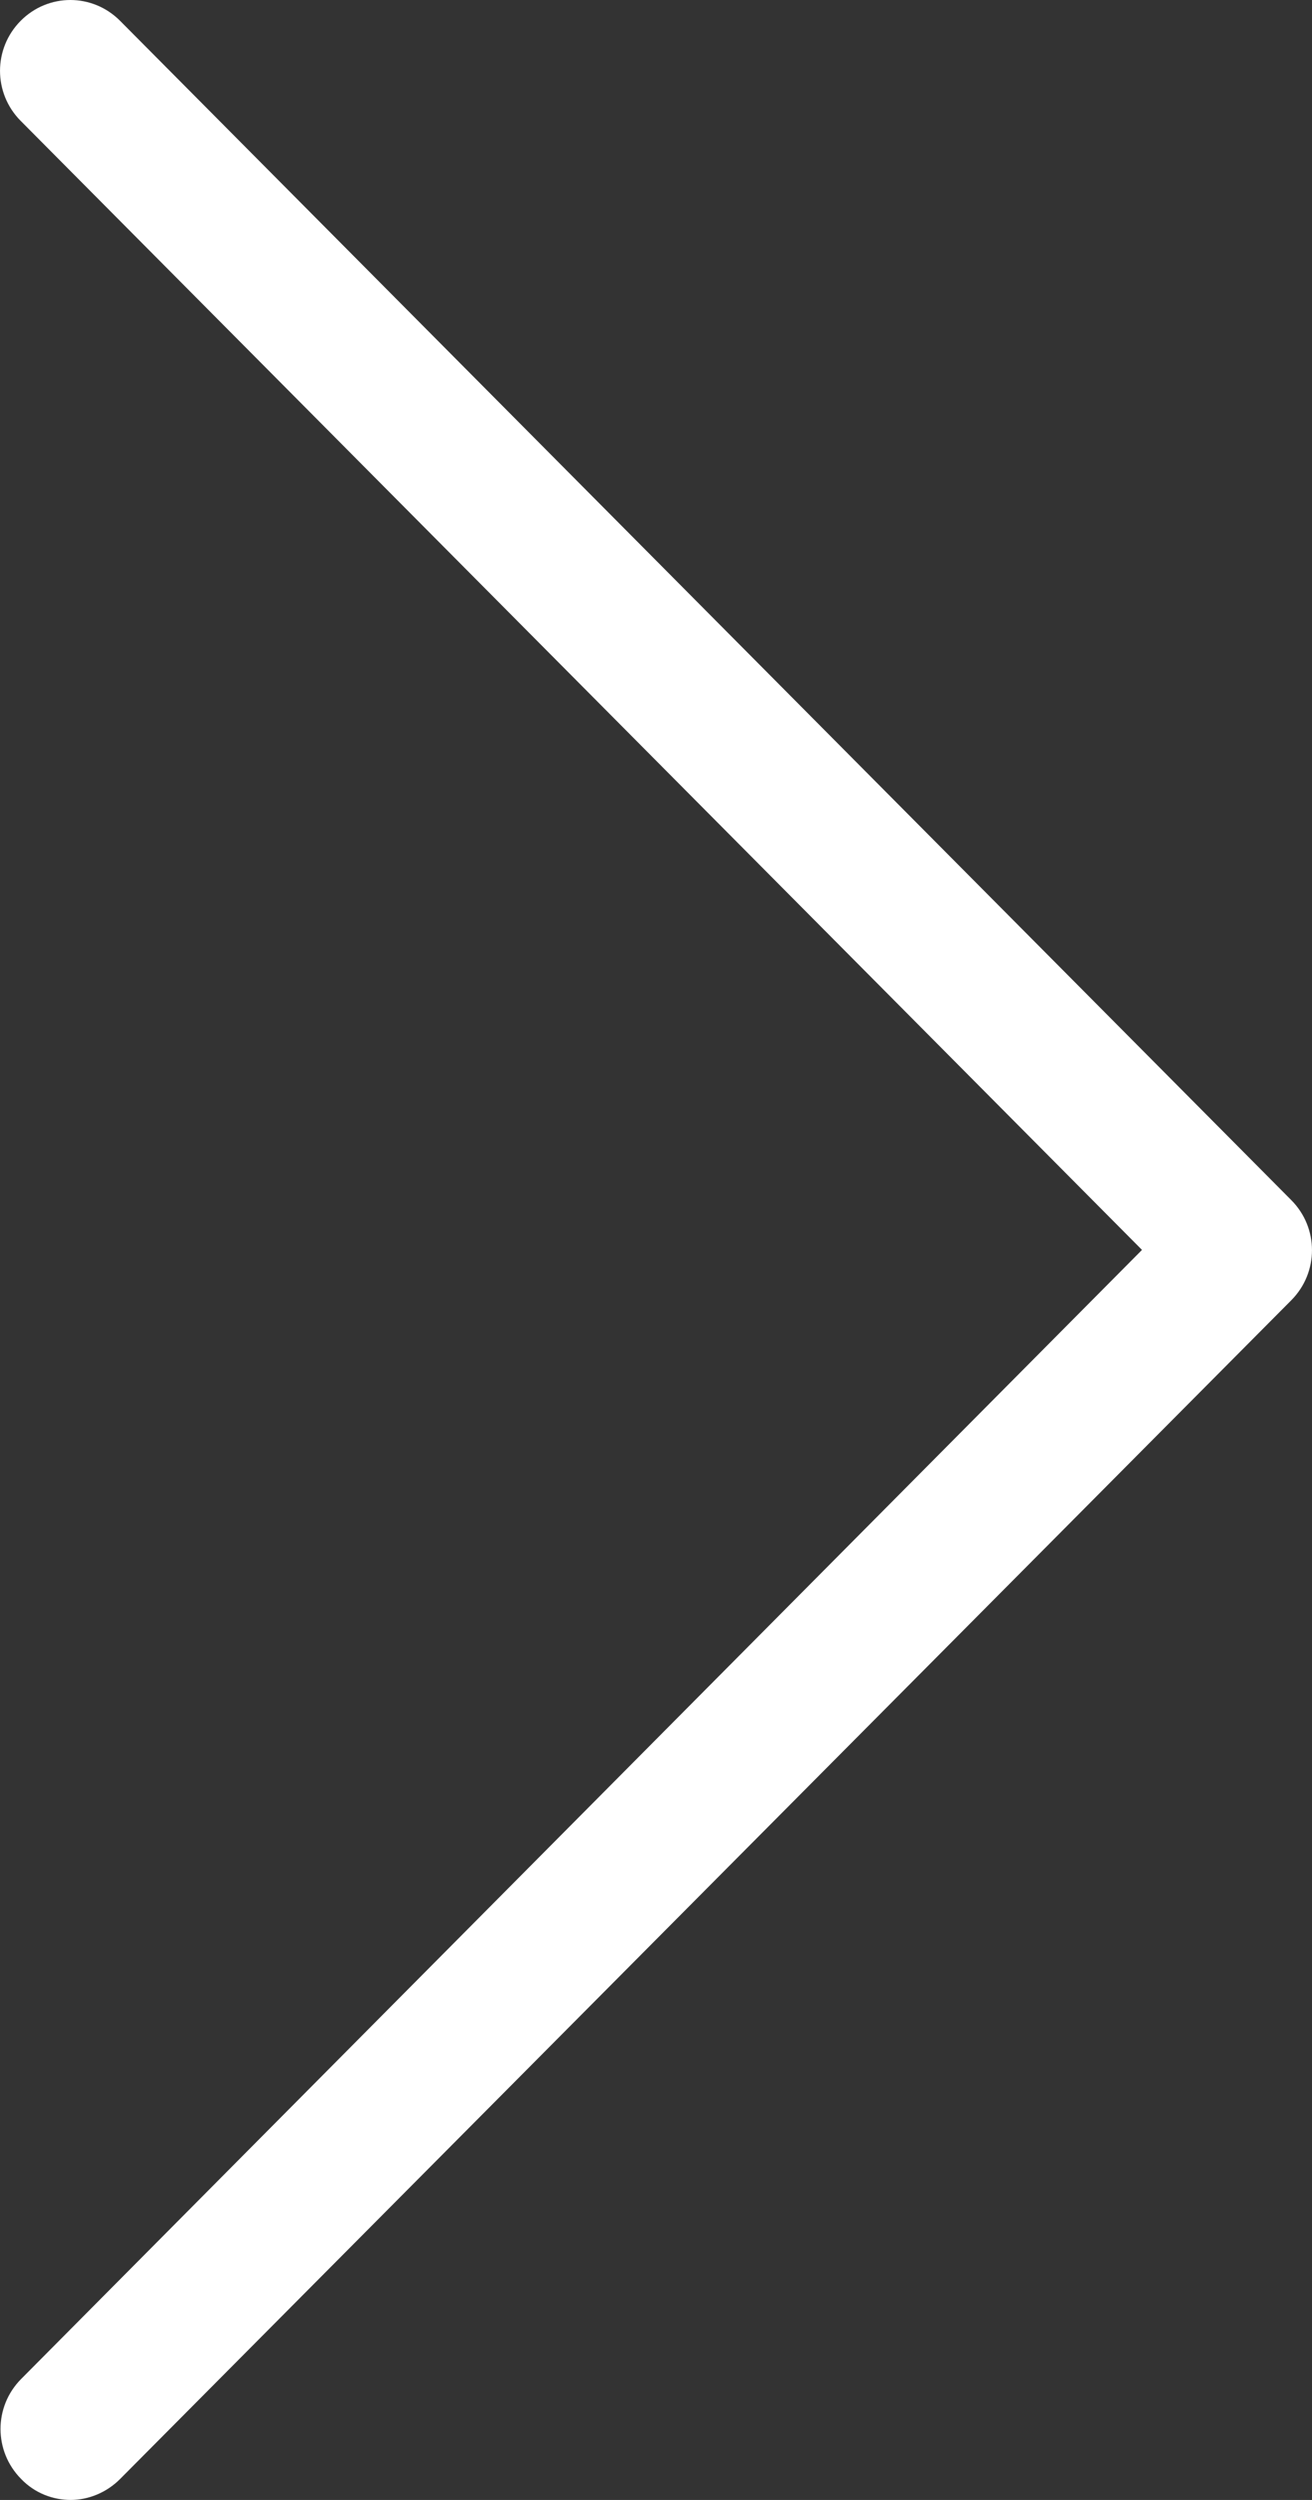 <svg width="21" height="40" viewBox="0 0 21 40" fill="none" xmlns="http://www.w3.org/2000/svg">
<rect x="0" y="0" width="21" height="40" fill="#333333" stroke="none"/>
<path d="M18.279 19.999L0.331 1.934C-0.11 1.49 -0.11 0.777 0.331 0.333C0.772 -0.111 1.48 -0.111 1.922 0.333L20.669 19.203C21.11 19.647 21.11 20.359 20.669 20.804L1.922 39.665C1.705 39.883 1.414 40 1.131 40C0.847 40 0.556 39.891 0.339 39.665C-0.102 39.22 -0.102 38.508 0.339 38.064L18.279 19.999Z" fill="white"/>
</svg>
